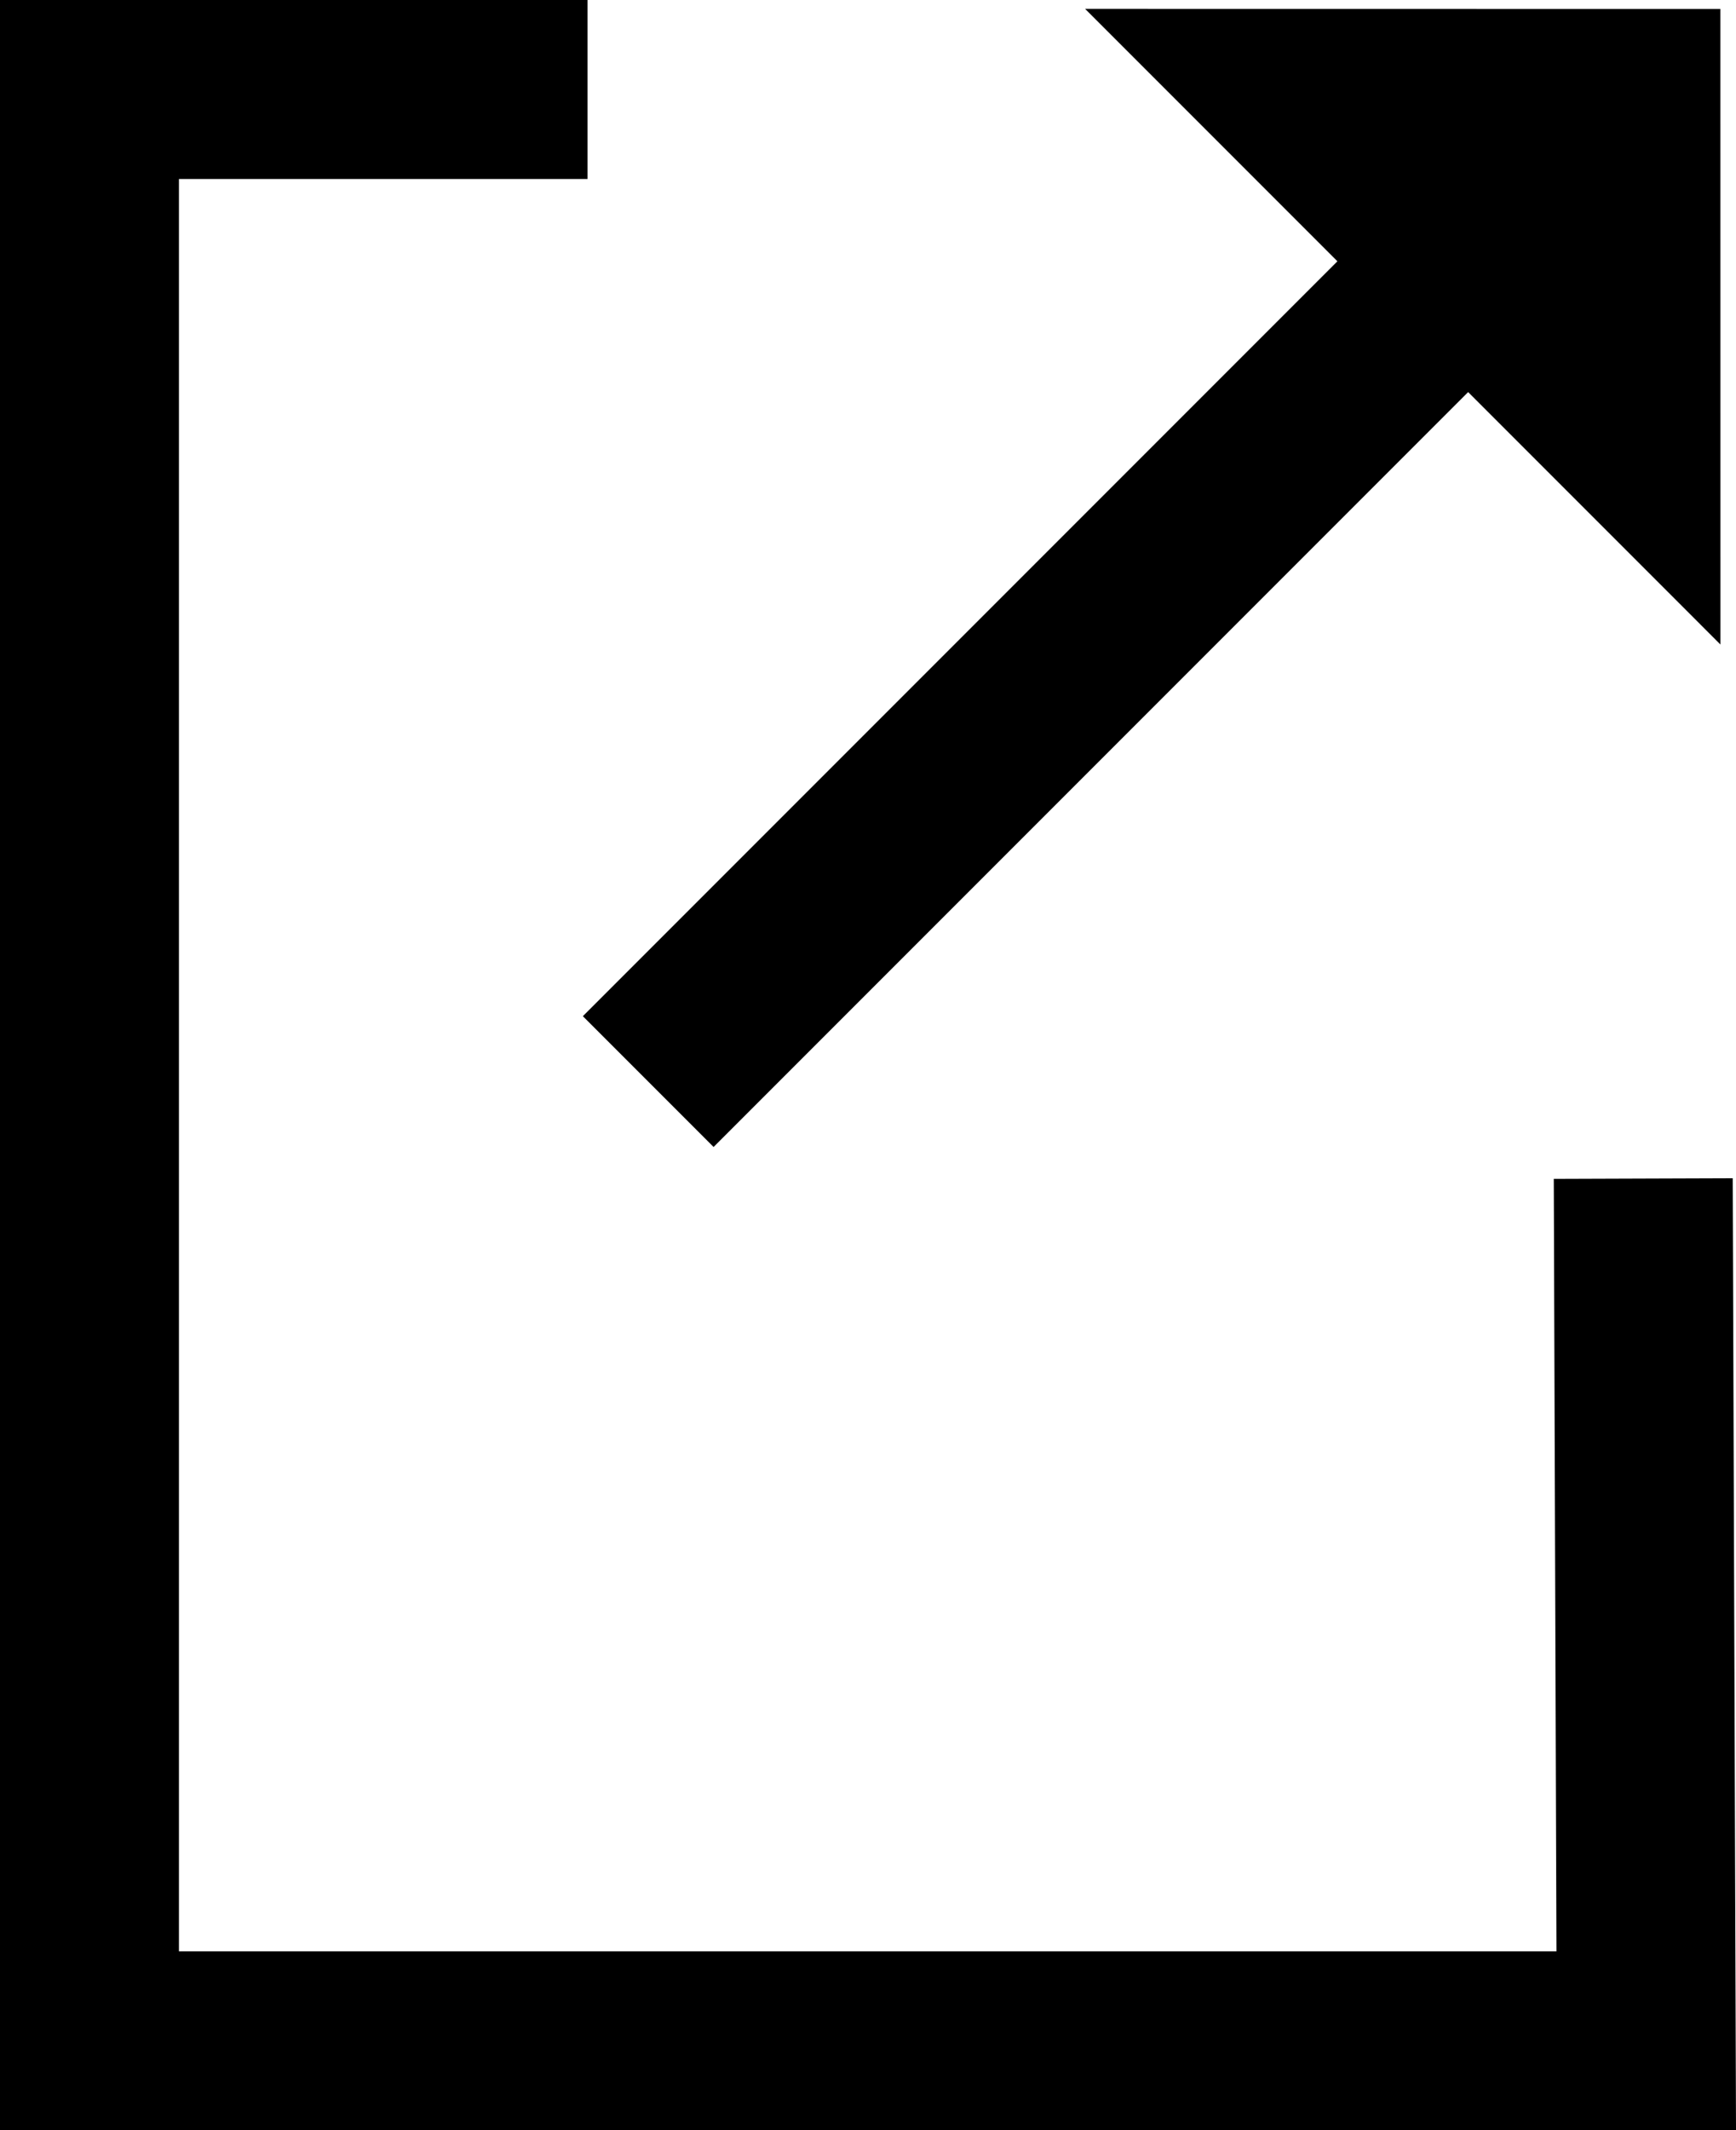 <svg id="Layer_1" data-name="Layer 1" xmlns="http://www.w3.org/2000/svg" viewBox="0 0 582.1 714"><defs><style>.cls-1,.cls-2{fill:none;stroke:#000;stroke-miterlimit:10;}.cls-1{stroke-width:60px;}.cls-2{stroke-width:62px;}</style></defs><path d="M583,63" transform="translate(-27 -29)"/><polyline class="cls-1" points="551 395 552 684 30 684 30 30 197 30"/><line class="cls-2" x1="484.65" y1="95.21" x2="217.36" y2="362.5"/><polygon points="576.88 216.01 363.85 2.97 576.86 3 576.88 216.01"/></svg>